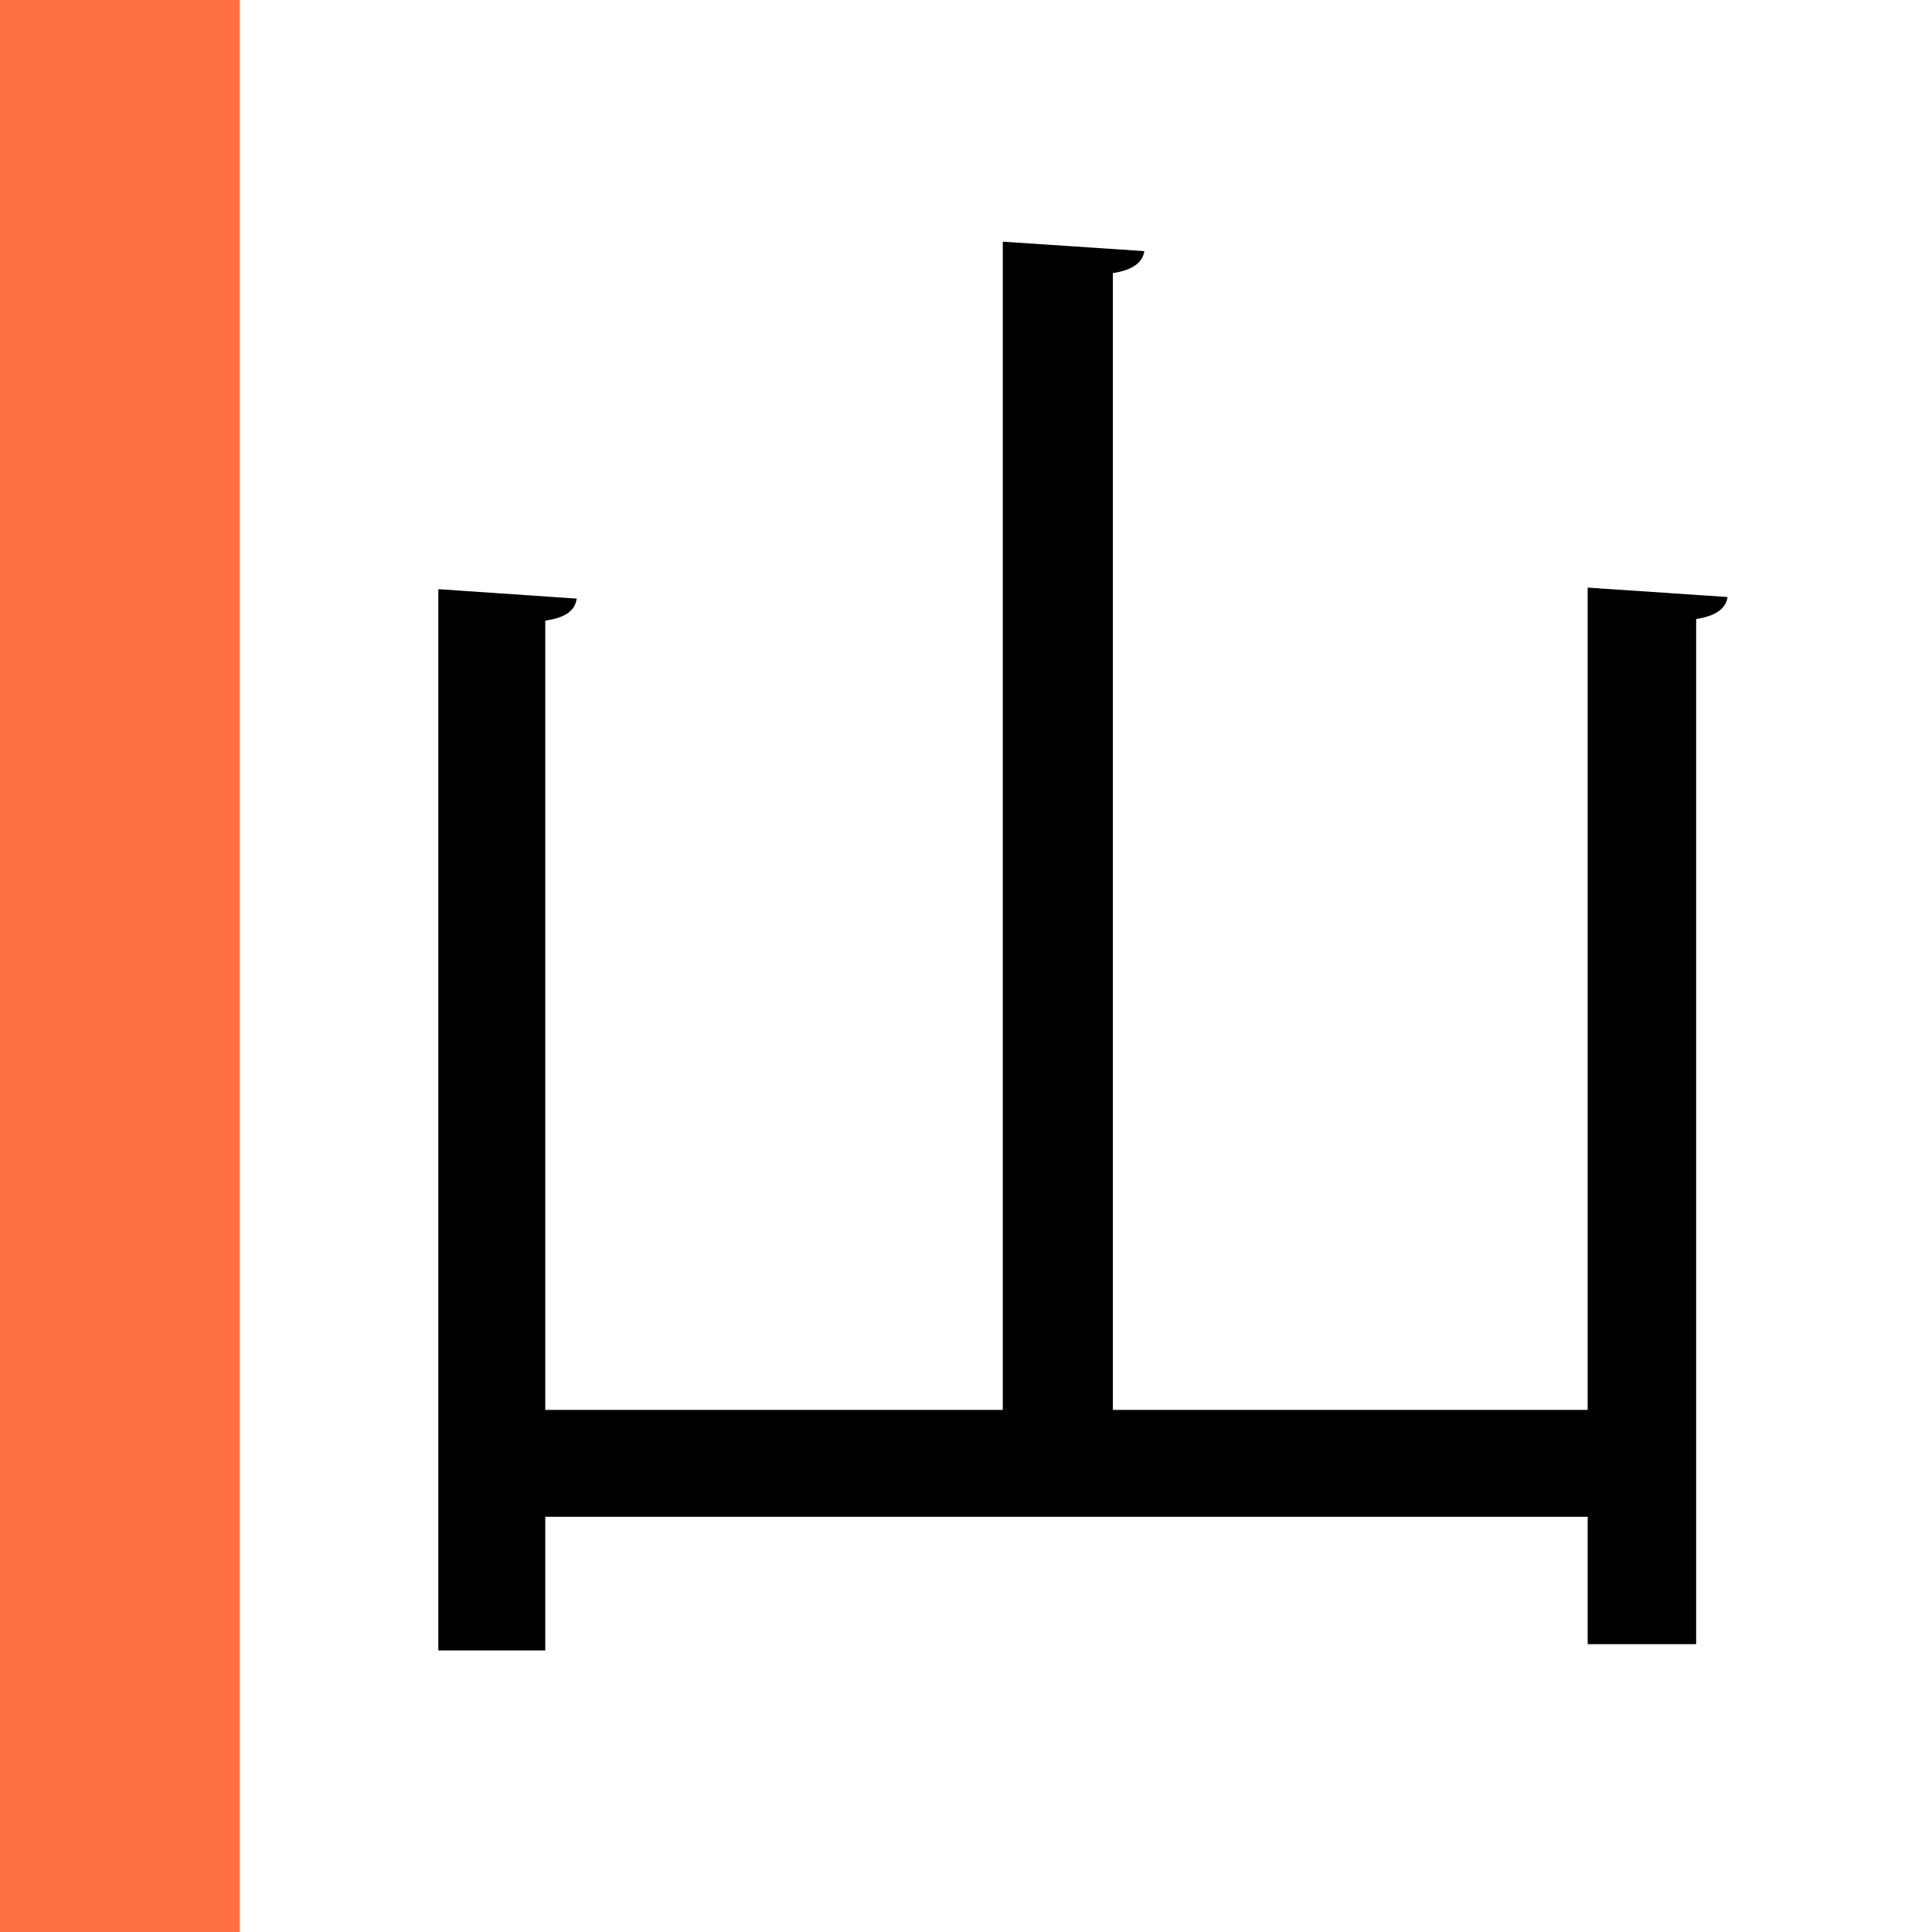 <svg id="Layer_1" data-name="Layer 1" xmlns="http://www.w3.org/2000/svg" viewBox="0 0 1024 1024"><defs><style>.cls-1{fill:#ff7043;}</style></defs><rect class="cls-1" x="-1" width="128" height="1024"/><path d="M841.5,311.44l74.16,5c-.83,5.83-5.83,10-16.66,11.66V871.43H841.5v-67.5H289v70.84H232.33V312.27l73.34,5c-.84,5.83-5,10-16.67,11.67V747.27H531.5V128.1l75,5c-.83,5.84-5.83,10-16.67,11.67v602.5H841.5Z"/></svg>